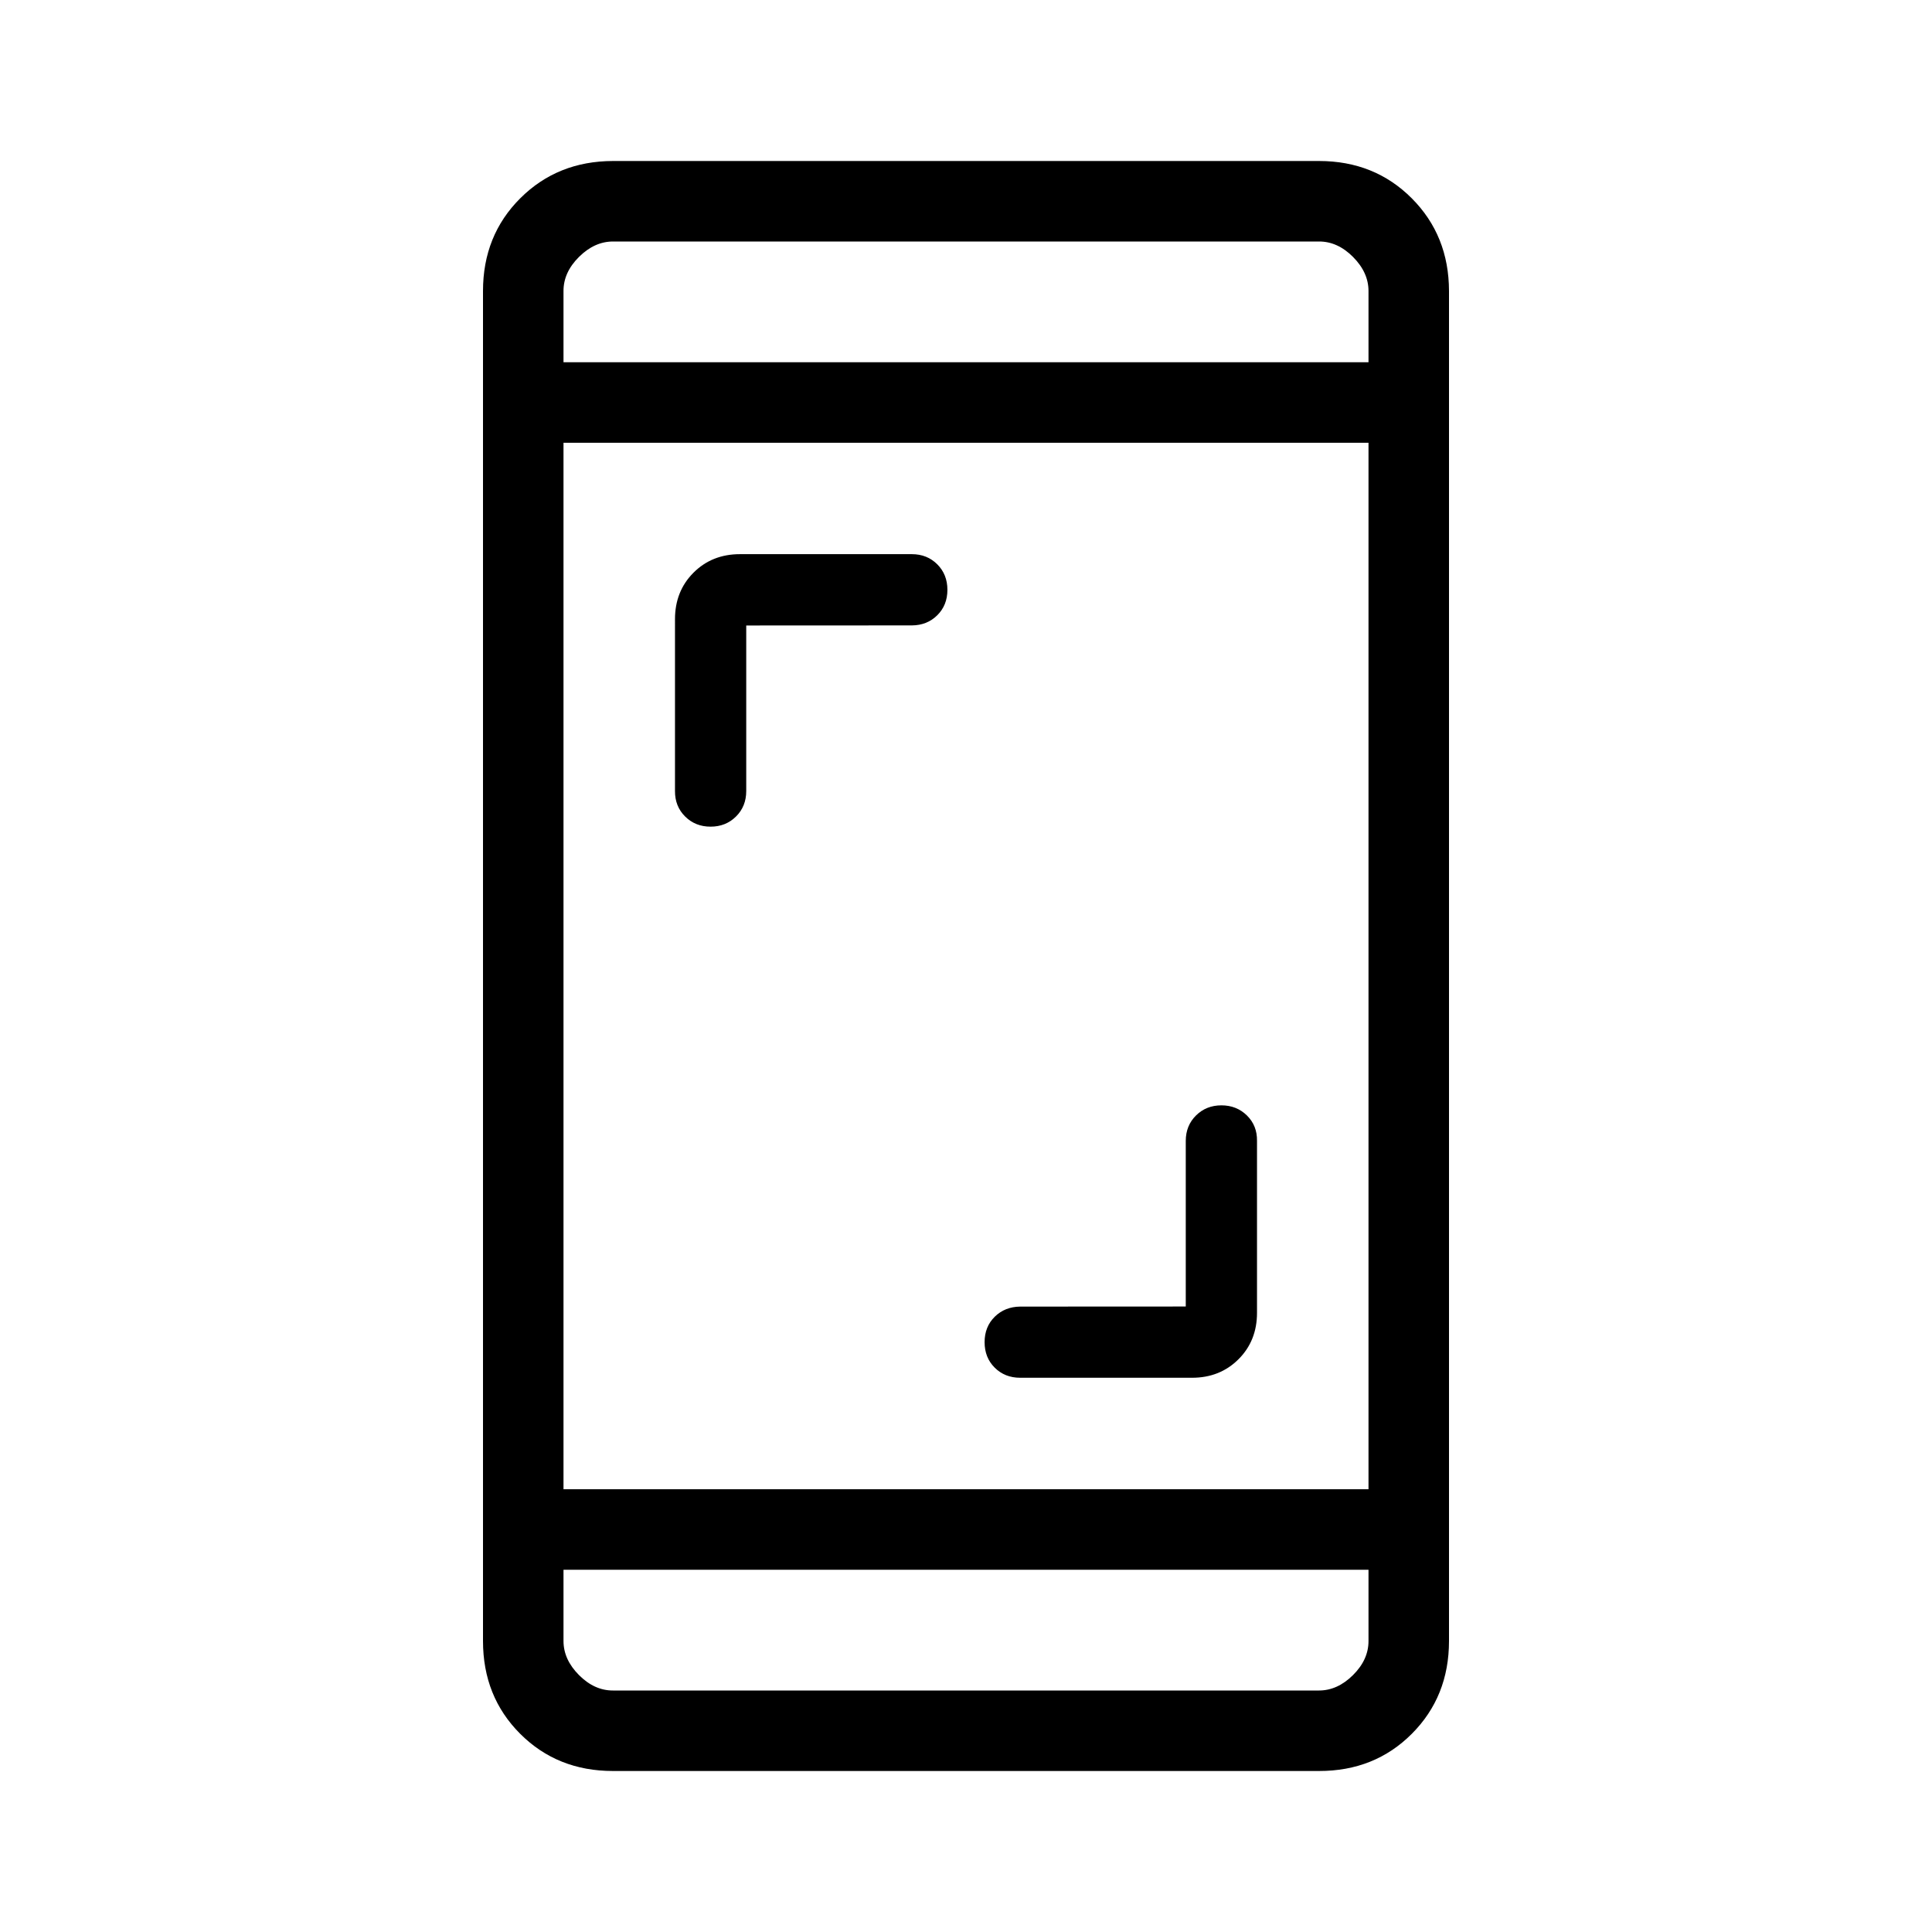 <svg xmlns="http://www.w3.org/2000/svg" width="1em" height="1em" viewBox="0 0 24 24"><path fill="currentColor" d="M14.73 16.23v-2.057q0-.19.127-.316t.316-.126t.317.126t.125.316v2.135q0 .348-.23.577q-.23.23-.577.23h-2.135q-.19 0-.316-.125t-.126-.317t.126-.316t.316-.126zM9.27 7.77v2.057q0 .19-.127.316t-.316.126t-.316-.126t-.126-.316V7.692q0-.348.23-.578t.577-.23h2.135q.19 0 .316.126t.126.317t-.126.316t-.316.126zM7.615 22q-.691 0-1.153-.462T6 20.385V3.615q0-.69.463-1.152T7.616 2h8.769q.69 0 1.152.463T18 3.616v16.769q0 .69-.462 1.153T16.384 22zM7 19.5v.885q0 .23.192.423t.423.192h8.77q.23 0 .423-.192t.192-.424V19.5zm0-1h10v-13H7zm0-14h10v-.885q0-.23-.192-.423T16.384 3H7.616q-.231 0-.424.192T7 3.616zm0 0V3zm0 15V21z"/></svg>